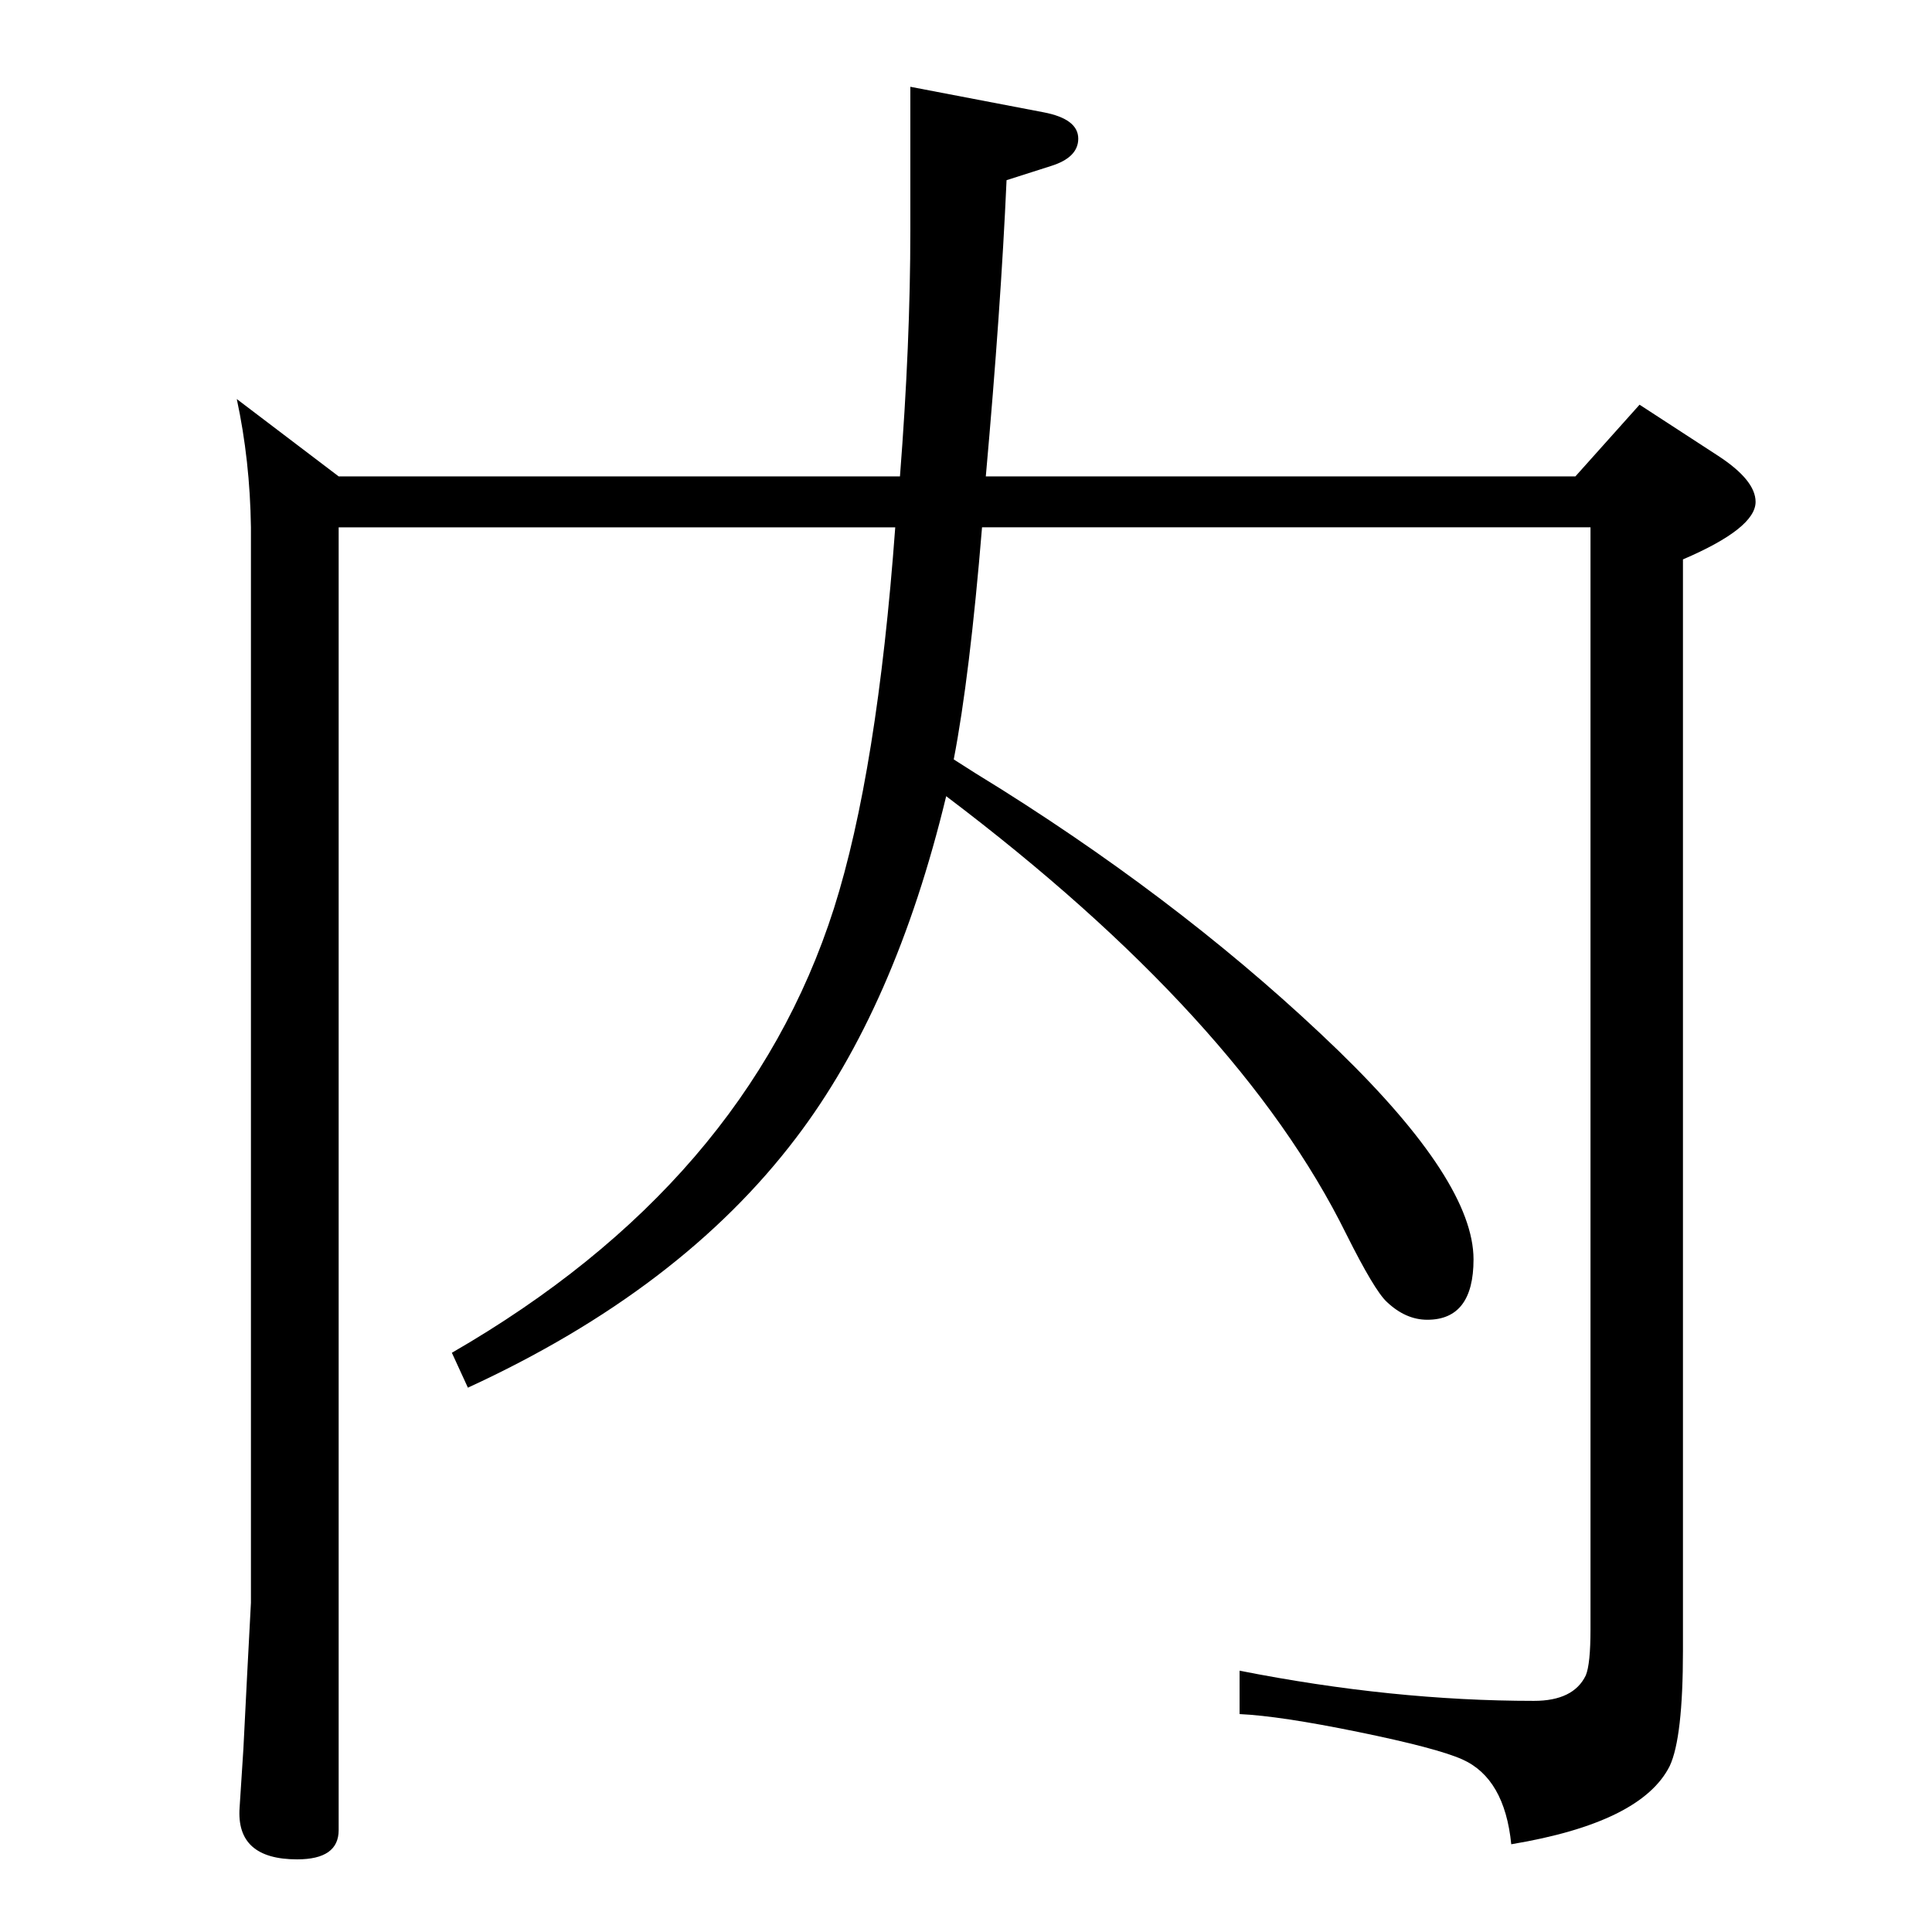 <?xml version="1.0" standalone="no"?>
<!DOCTYPE svg PUBLIC "-//W3C//DTD SVG 1.1//EN" "http://www.w3.org/Graphics/SVG/1.1/DTD/svg11.dtd" >
<svg xmlns="http://www.w3.org/2000/svg" xmlns:xlink="http://www.w3.org/1999/xlink" version="1.1" viewBox="0 -410 2048 2048">
  <g transform="matrix(1 0 0 -1 0 1638)">
   <path fill="currentColor"
d="M1041 1489q-13 -158 -30 -246q20 -13 51 -32q203 -128 357 -277q143 -139 143 -221q0 -64 -49 -64q-23 0 -43 19q-13 12 -43 72q-113 229 -424 464q-54 -224 -159 -362q-122 -161 -348 -265l-17 37q312 180 405 471q46 145 65 404h-590v-1381q0 -31 -44 -31q-65 0 -61 55
l4 62l4 79l4 76v1140q-1 71 -15 136l108 -82h595q11 141 11 261v99v53l141 -27q37 -7 37 -28q0 -20 -29 -29l-47 -15q-6 -135 -22 -314h625l68 76l83 -54q40 -26 40 -49q0 -28 -77 -61v-1157q0 -92 -14 -122q-30 -60 -168 -83q-7 70 -52 90q-27 12 -110 29t-126 19v46
q162 -32 312 -32q42 0 55 27q5 12 5 49v1168h-645z" />
  </g>

</svg>
